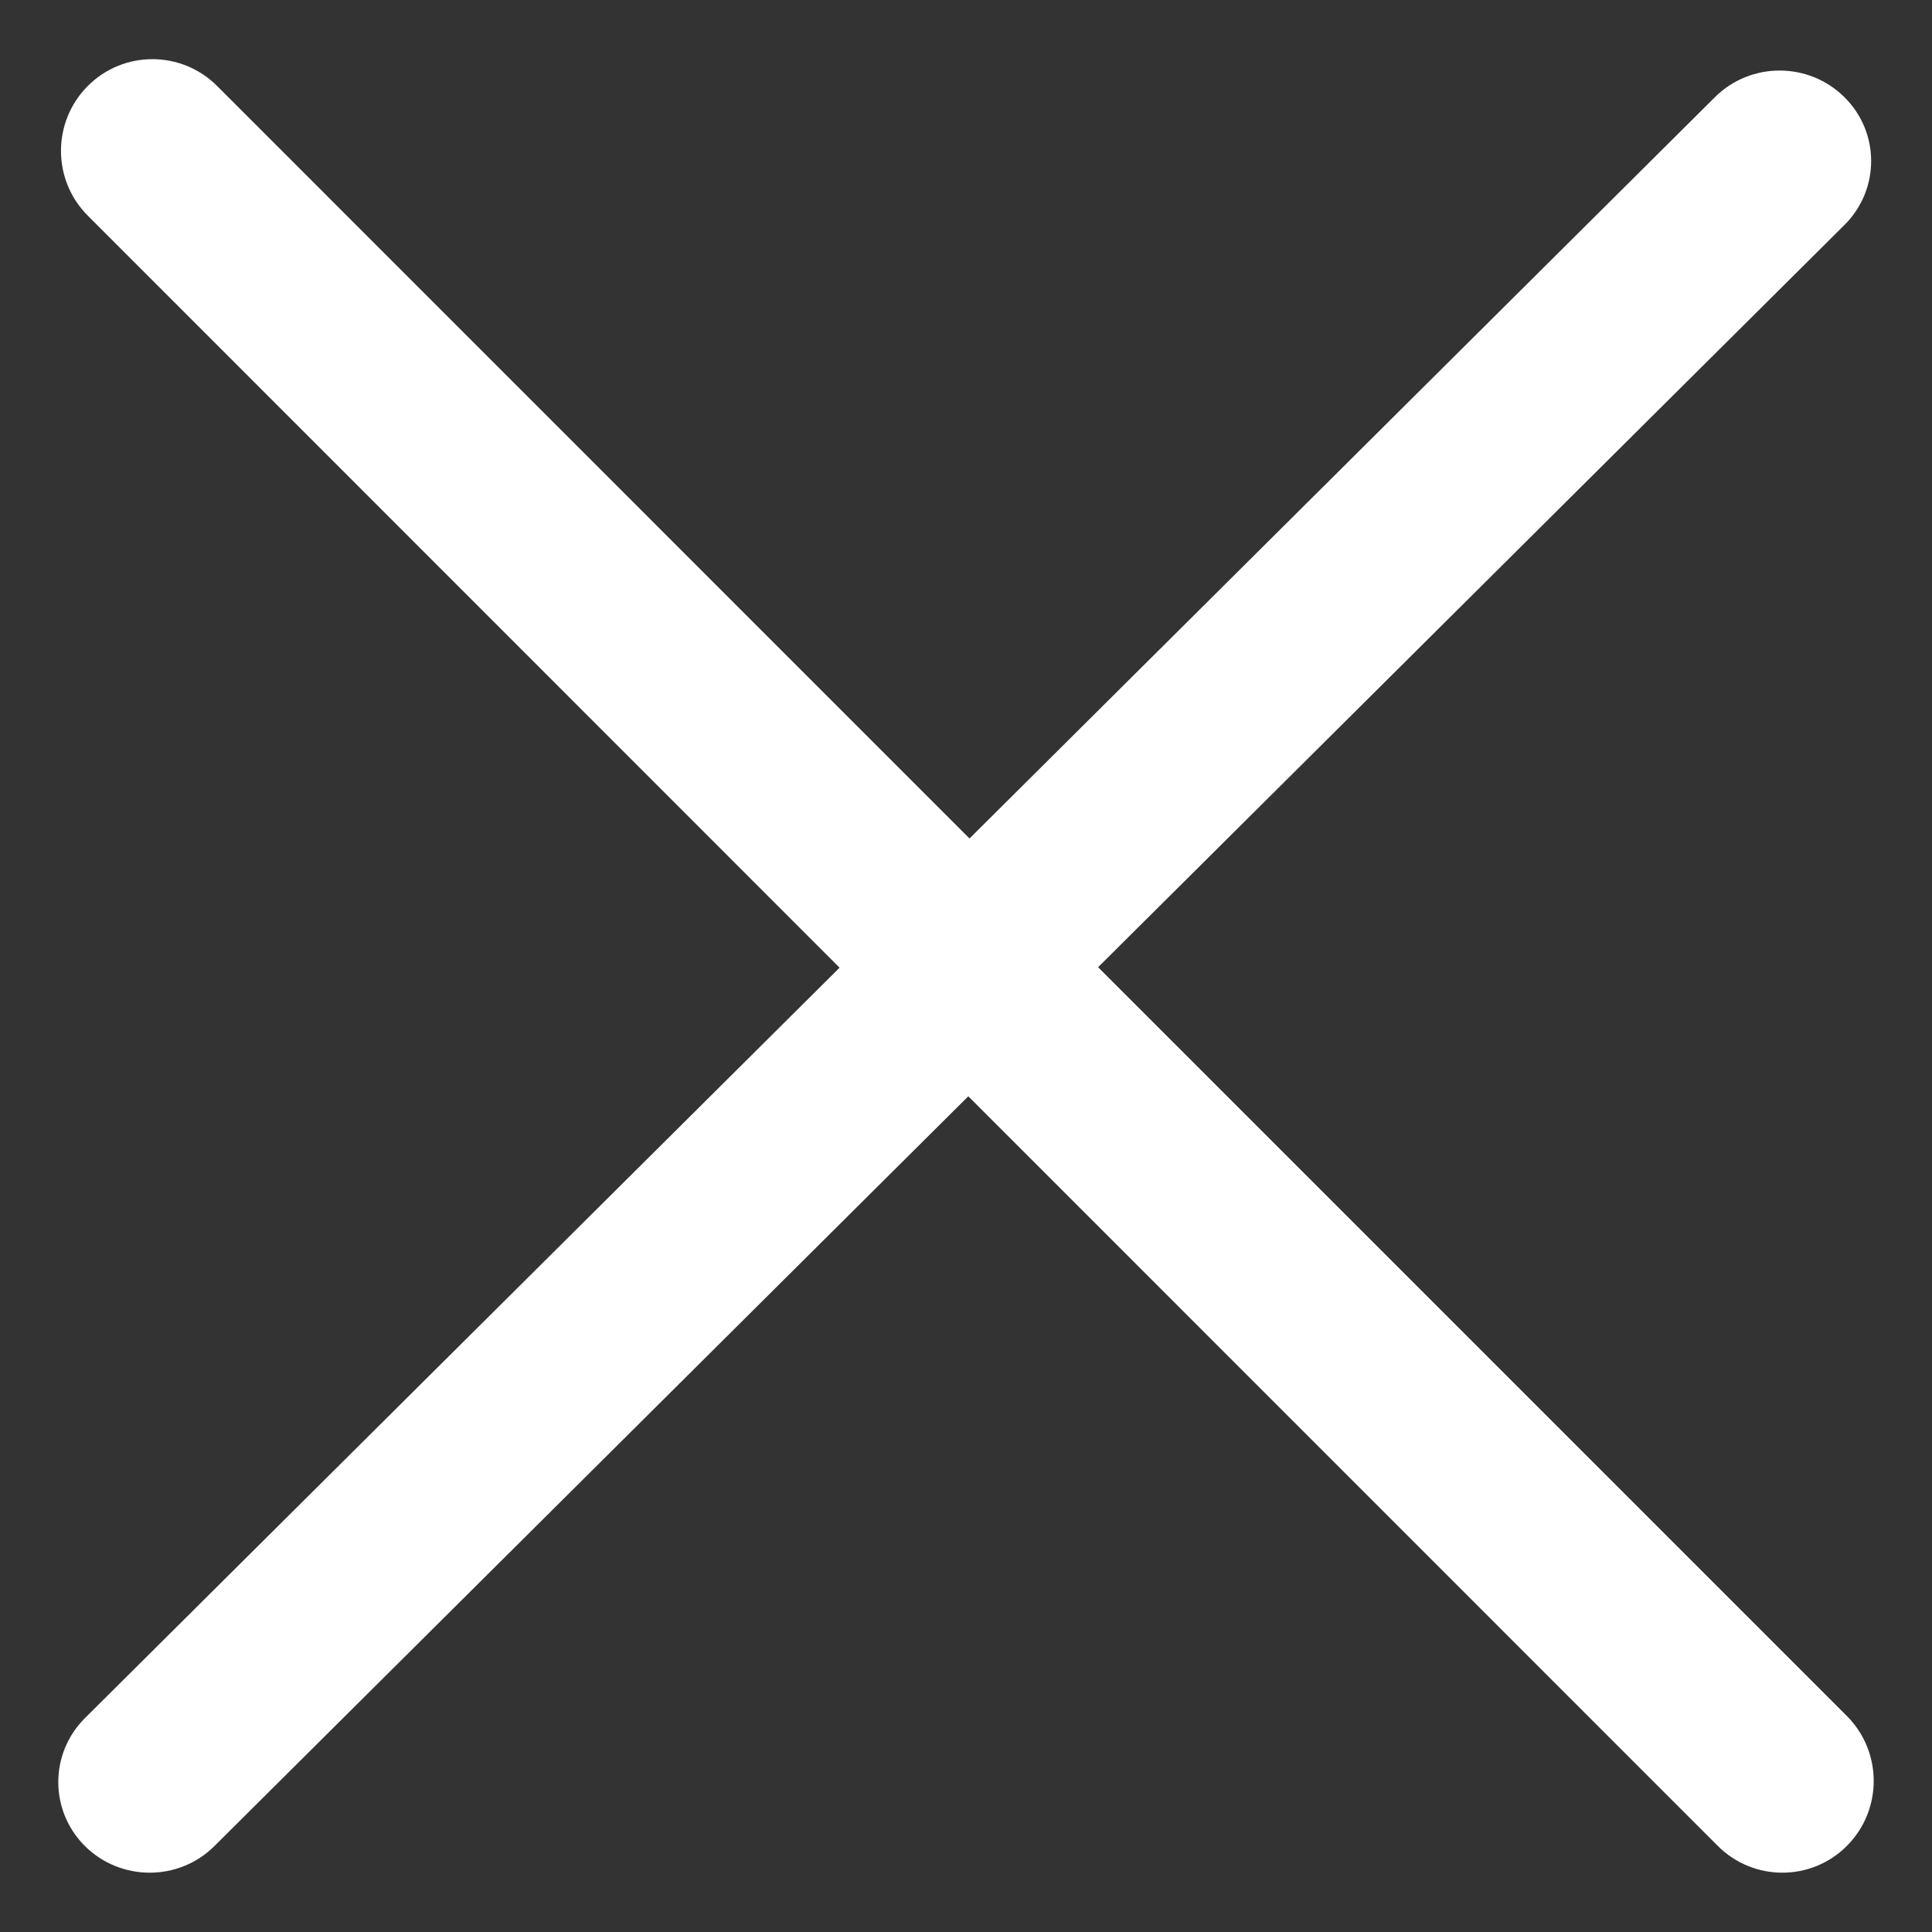 <svg width="16" height="16" viewBox="0 0 16 16" fill="none" xmlns="http://www.w3.org/2000/svg">
<rect x="0" y="0" width="16" height="16" fill="#333333" stroke="none"/>
<path d="M9.094 8.01L15.274 1.864C15.57 1.571 15.57 1.096 15.274 0.804C14.978 0.511 14.498 0.511 14.203 0.804L8.029 6.944L1.798 0.712C1.502 0.416 1.022 0.416 0.727 0.712C0.431 1.009 0.431 1.49 0.727 1.786L6.953 8.014L0.704 14.228C0.409 14.521 0.409 14.996 0.704 15.289C1 15.582 1.48 15.582 1.775 15.289L8.019 9.079L14.225 15.286C14.521 15.583 15.001 15.583 15.296 15.286C15.591 14.989 15.591 14.509 15.296 14.212L9.094 8.01Z" fill="white"/>
</svg>
